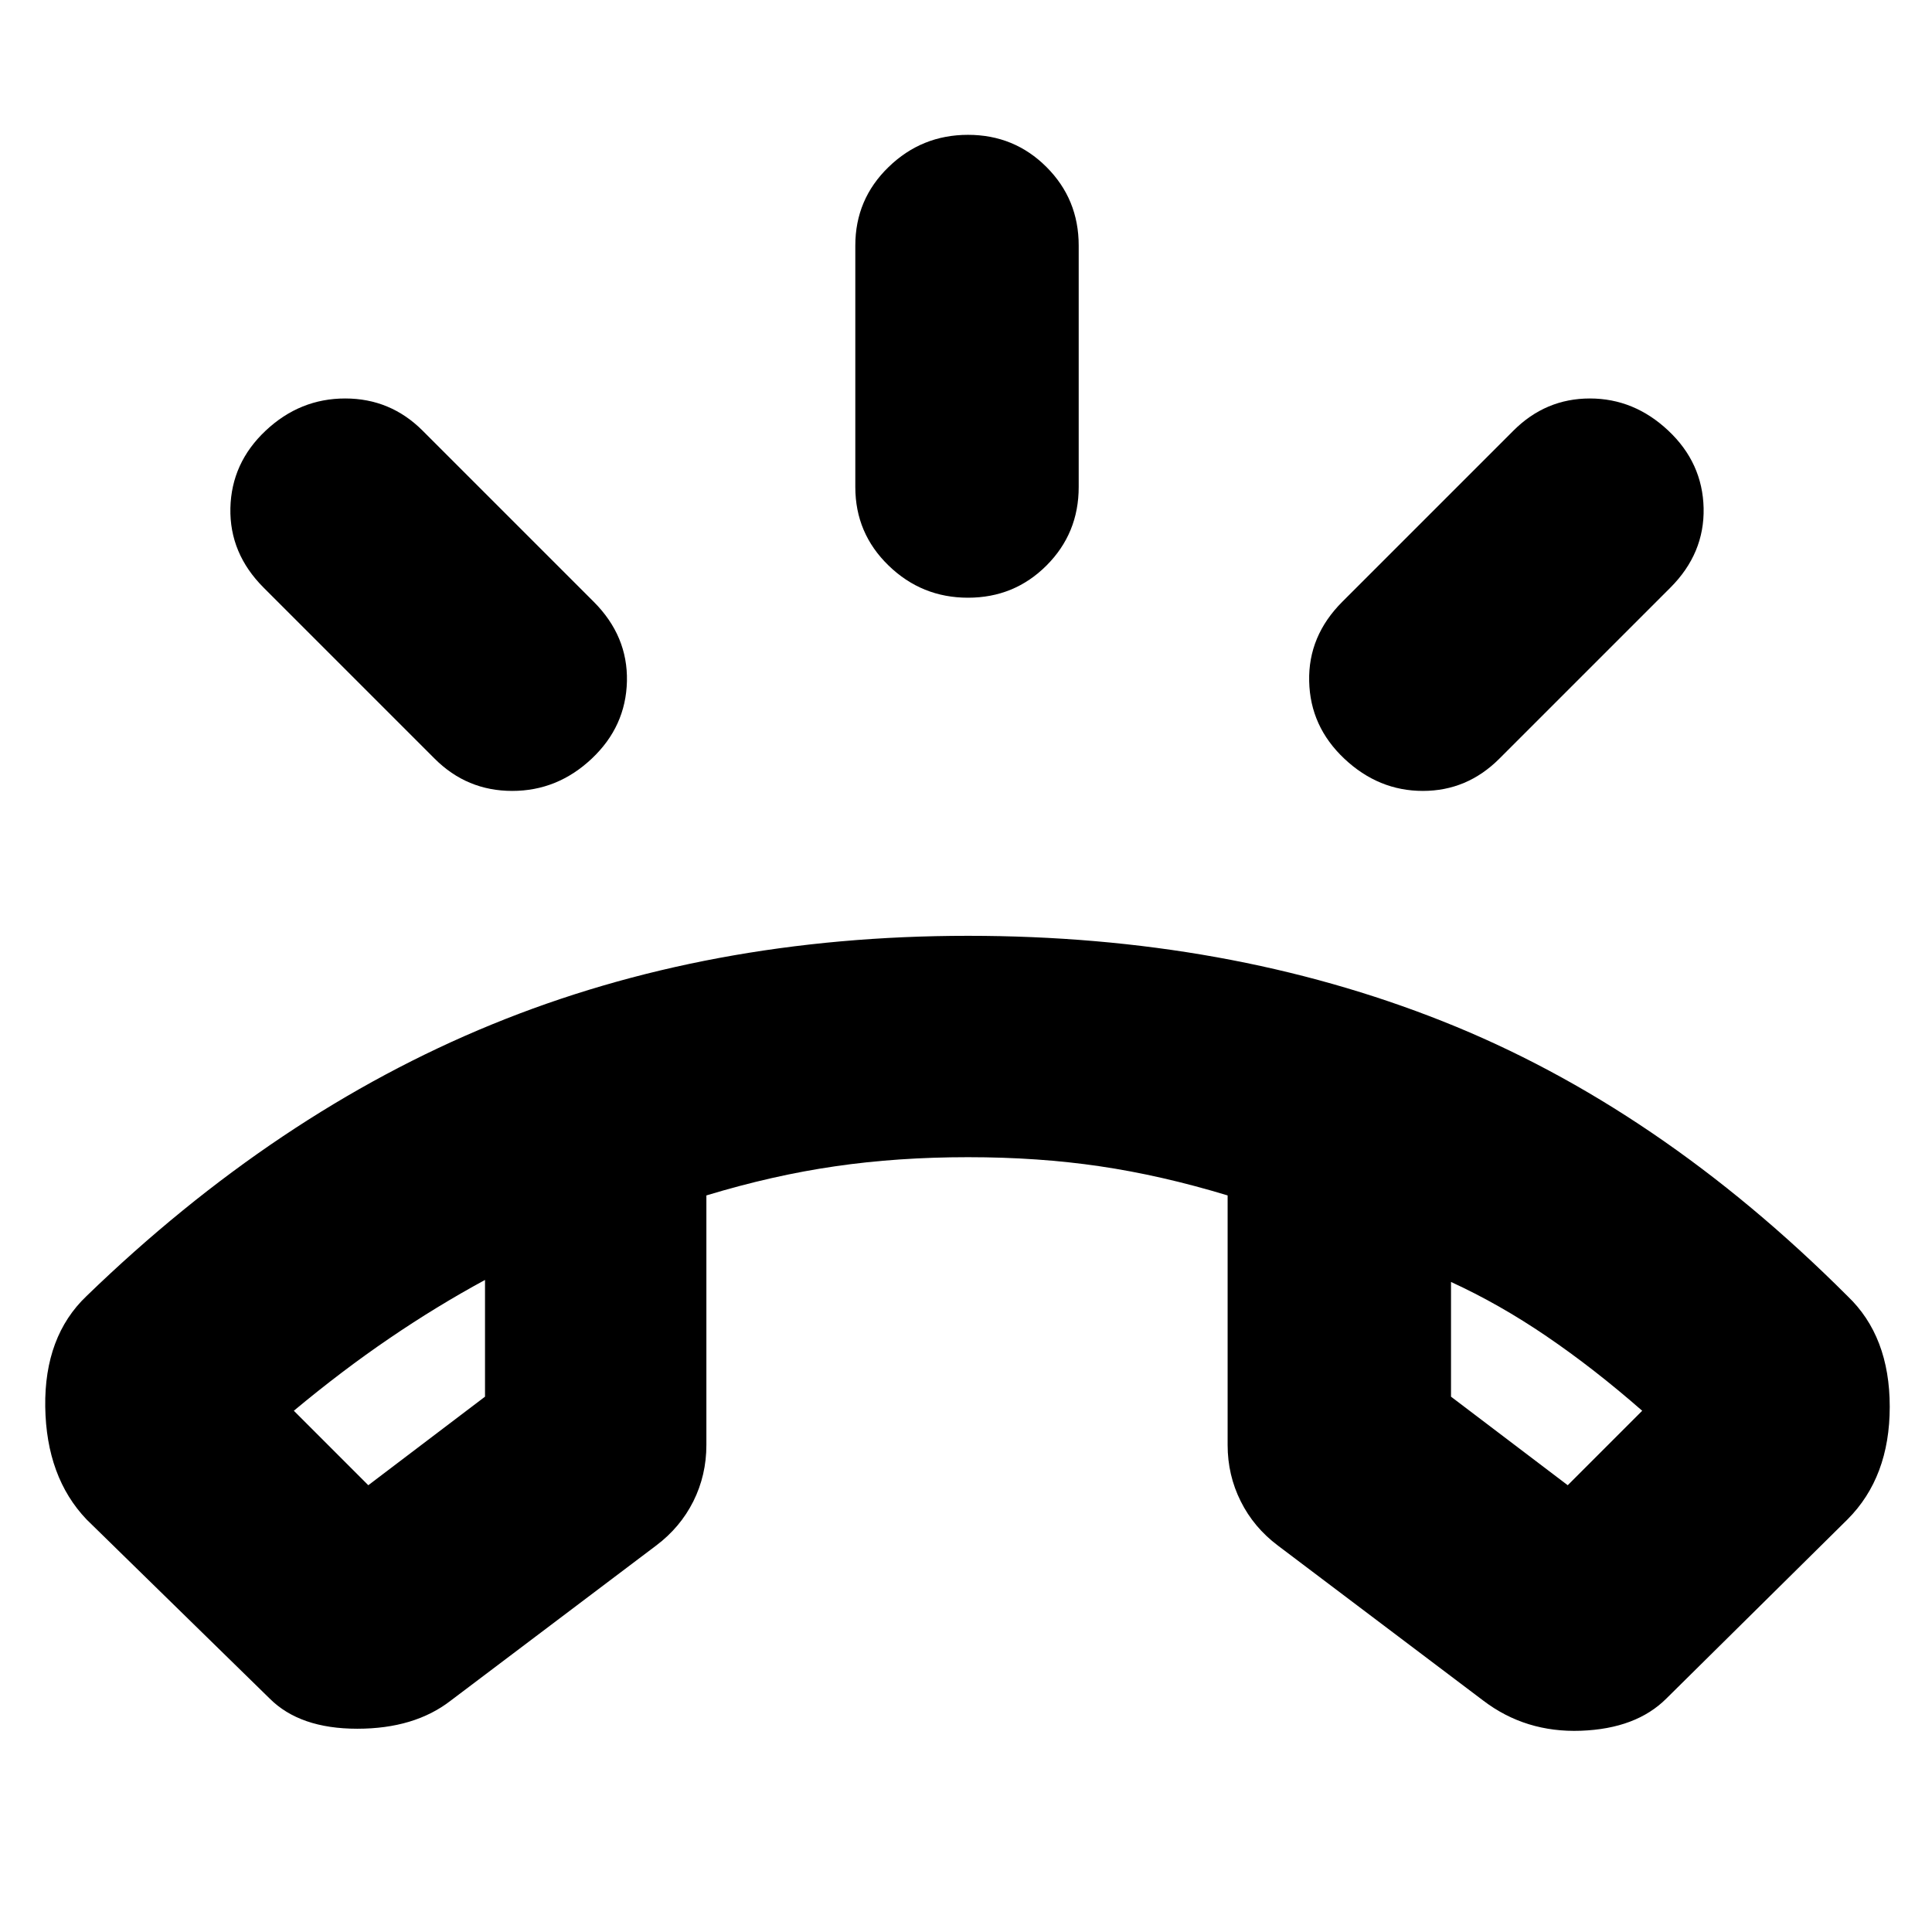<svg xmlns="http://www.w3.org/2000/svg" height="24" width="24"><path d="m3.35 21.1-2.275-2.225q-.5-.525-.513-1.4-.012-.875.513-1.375 2.35-2.275 5.038-3.375 2.687-1.1 5.912-1.1t5.9 1.063Q20.6 13.75 22.95 16.1q.525.5.525 1.375t-.525 1.4L20.7 21.1q-.375.375-1.062.4-.688.025-1.213-.375l-2.55-1.925q-.3-.225-.462-.55-.163-.325-.163-.7v-3.1q-.825-.25-1.587-.362-.763-.113-1.638-.113-.875 0-1.65.113-.775.112-1.6.362v3.1q0 .375-.162.7-.163.325-.463.55L5.6 21.125q-.45.35-1.162.35-.713 0-1.088-.375Zm1.225-2.65 1.45-1.1V15.9q-.6.325-1.187.725-.588.4-1.188.9Zm14.9 0 .925-.925q-.6-.525-1.188-.925-.587-.4-1.187-.675v1.425Zm-7.45-11.025q-.575 0-.987-.4-.413-.4-.413-.975v-3q0-.575.413-.975.412-.4.987-.4t.975.4q.4.4.4.975v3q0 .575-.4.975t-.975.4Zm4.675 2q-.425-.4-.437-.963-.013-.562.412-.987L18.8 5.35q.4-.4.95-.4.55 0 .975.4.425.4.438.962.012.563-.413.988l-2.125 2.125q-.4.4-.95.4-.55 0-.975-.4Zm-11.3 0L3.275 7.3q-.425-.425-.413-.988.013-.562.438-.962.425-.4.988-.4.562 0 .962.4l2.125 2.125q.425.425.413.987-.013.563-.438.963t-.987.4q-.563 0-.963-.4Zm12.625 6.5Zm-12-.025Z"/></svg>